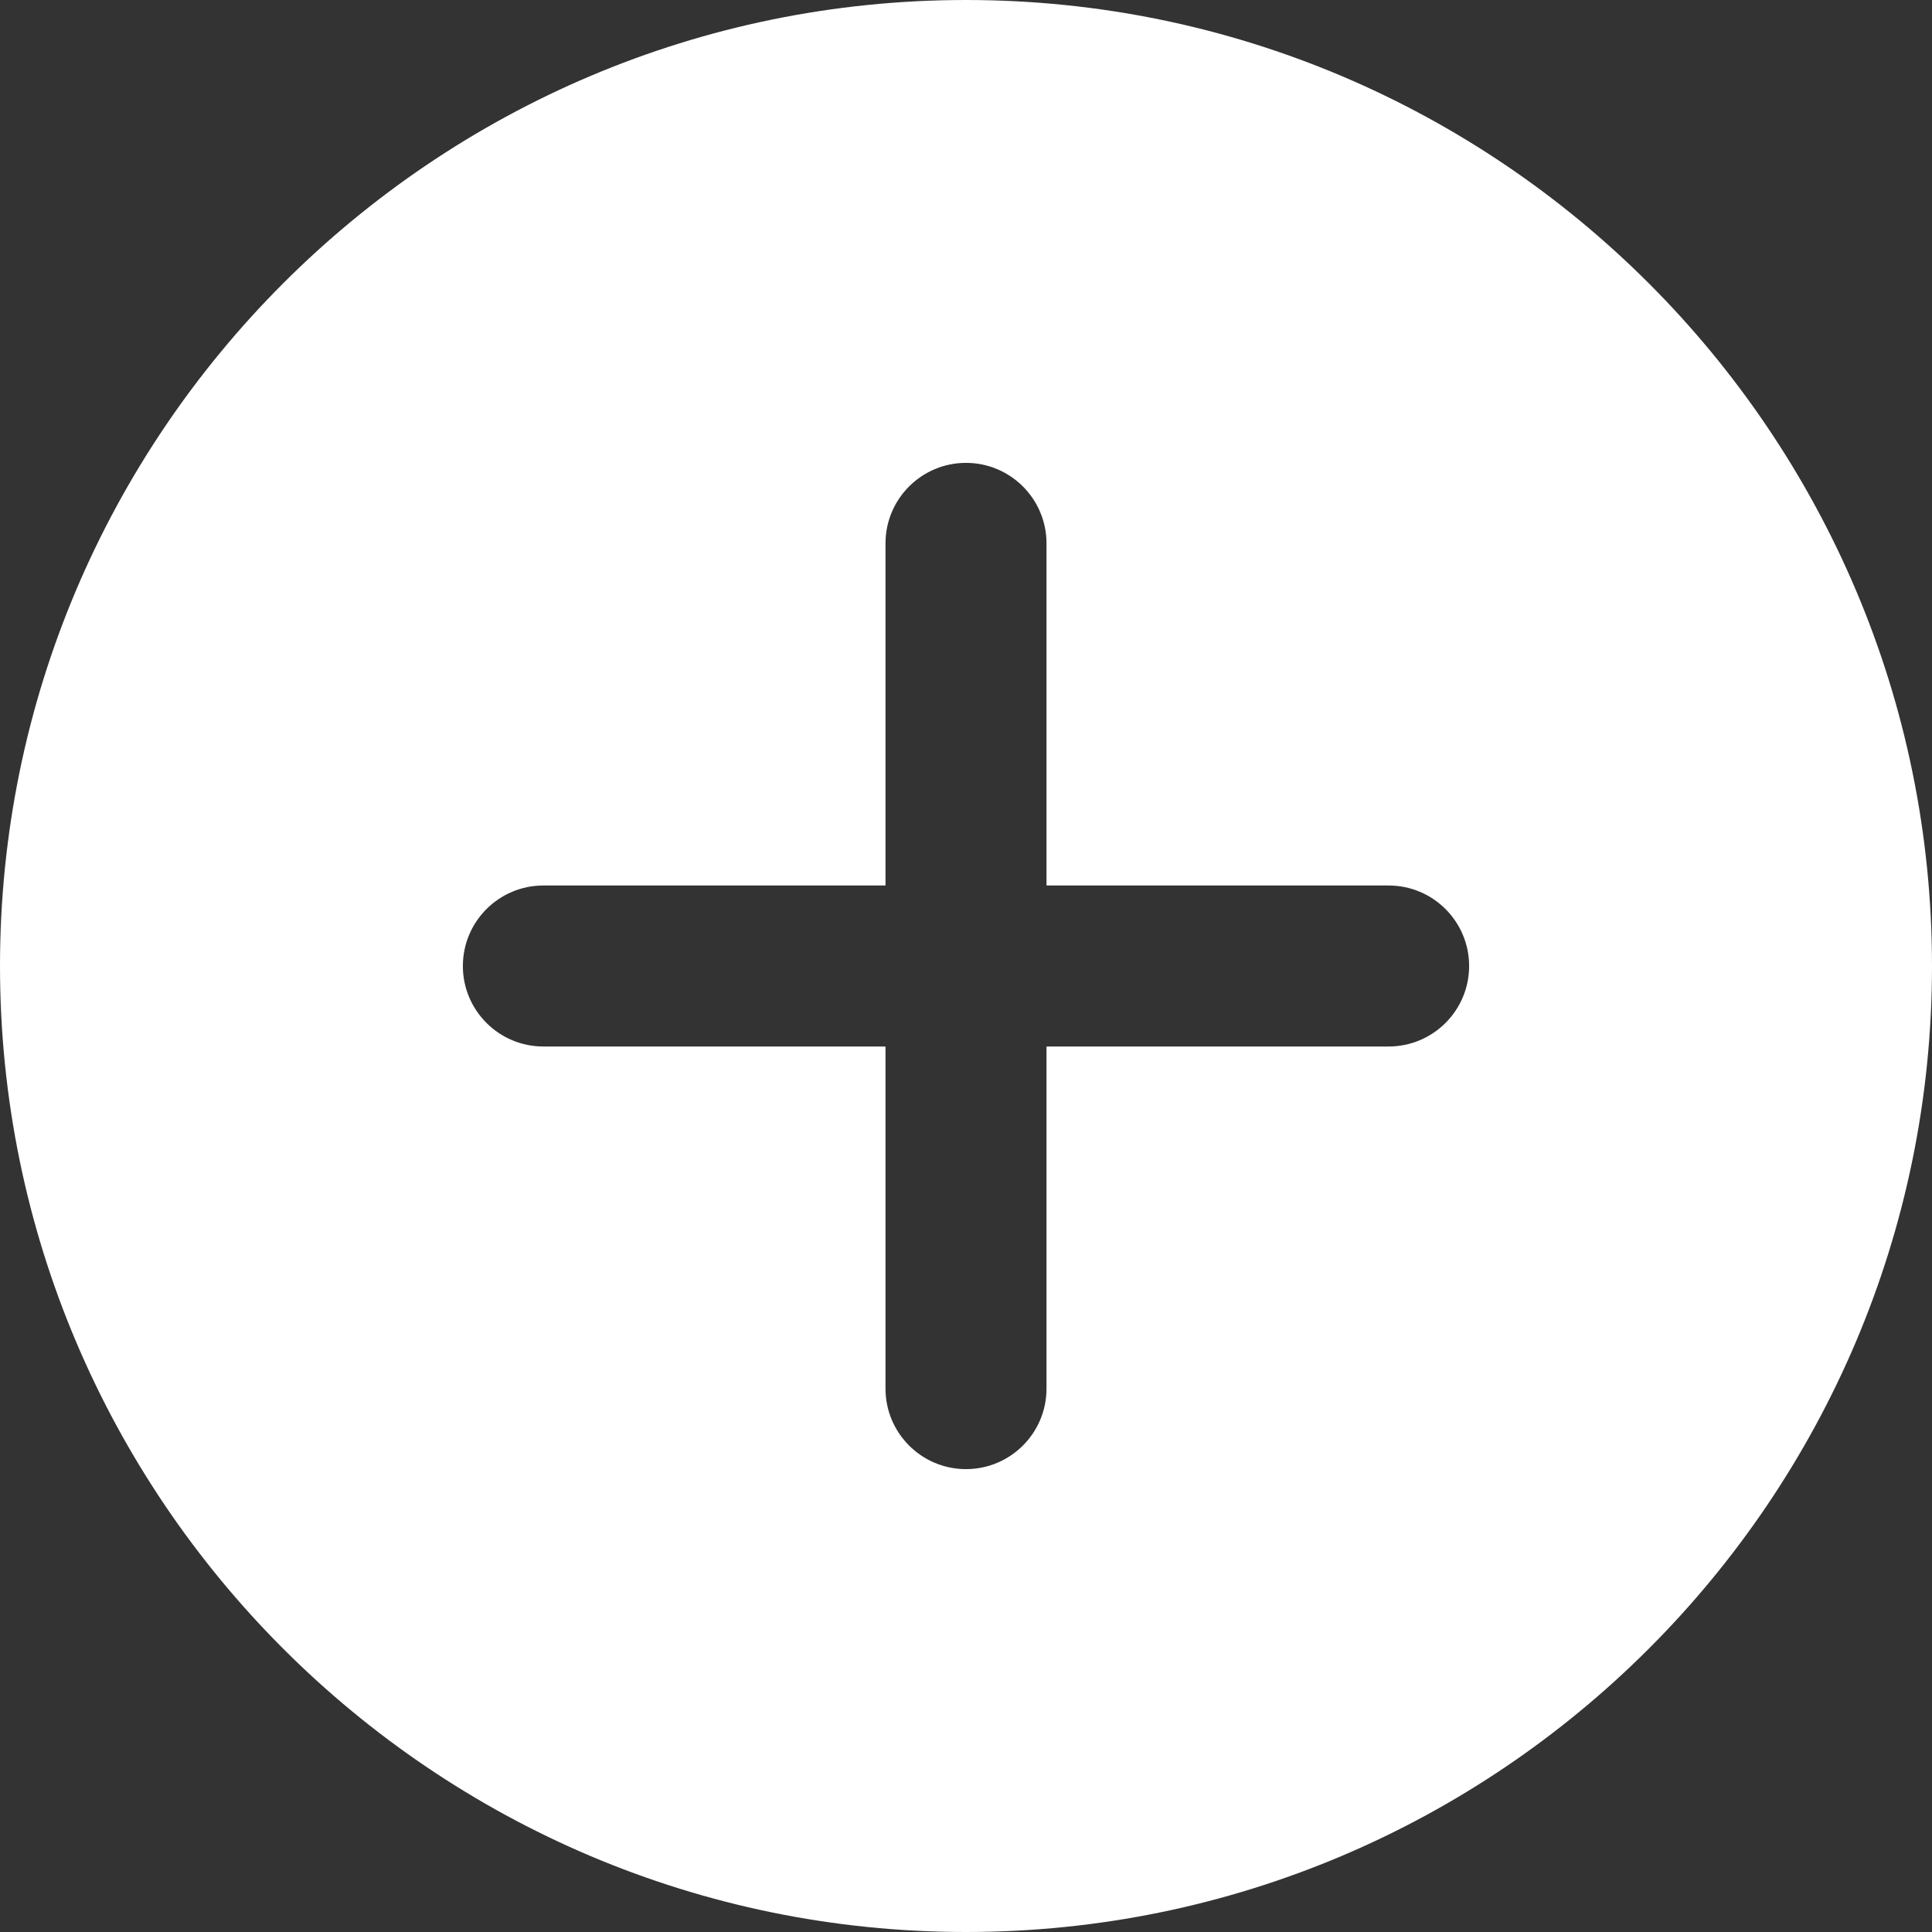 <svg width="24" height="24" viewBox="0 0 24 24" fill="none" xmlns="http://www.w3.org/2000/svg">
<rect x="0" y="0" width="24" height="24" fill="#333333" stroke="none"/>
<g id="svgexport-7 (33) 1" clip-path="url(#clip0_5_62)">
<g id="Group">
<path id="Vector" d="M12 0C5.383 0 0 5.383 0 12C0 18.617 5.383 24 12 24C18.617 24 24 18.617 24 12C24 5.383 18.617 0 12 0ZM17.25 13H13V17.25C13 17.802 12.552 18.25 12 18.25C11.448 18.25 11 17.802 11 17.25V13H6.75C6.198 13 5.75 12.552 5.75 12C5.75 11.448 6.198 11 6.75 11H11V6.75C11 6.198 11.448 5.75 12 5.75C12.552 5.75 13 6.198 13 6.75V11H17.25C17.802 11 18.25 11.448 18.25 12C18.25 12.552 17.802 13 17.25 13Z" fill="white"/>
</g>
</g>
<defs>
<clipPath id="clip0_5_62">
<rect width="24" height="24" fill="white"/>
</clipPath>
</defs>
</svg>
